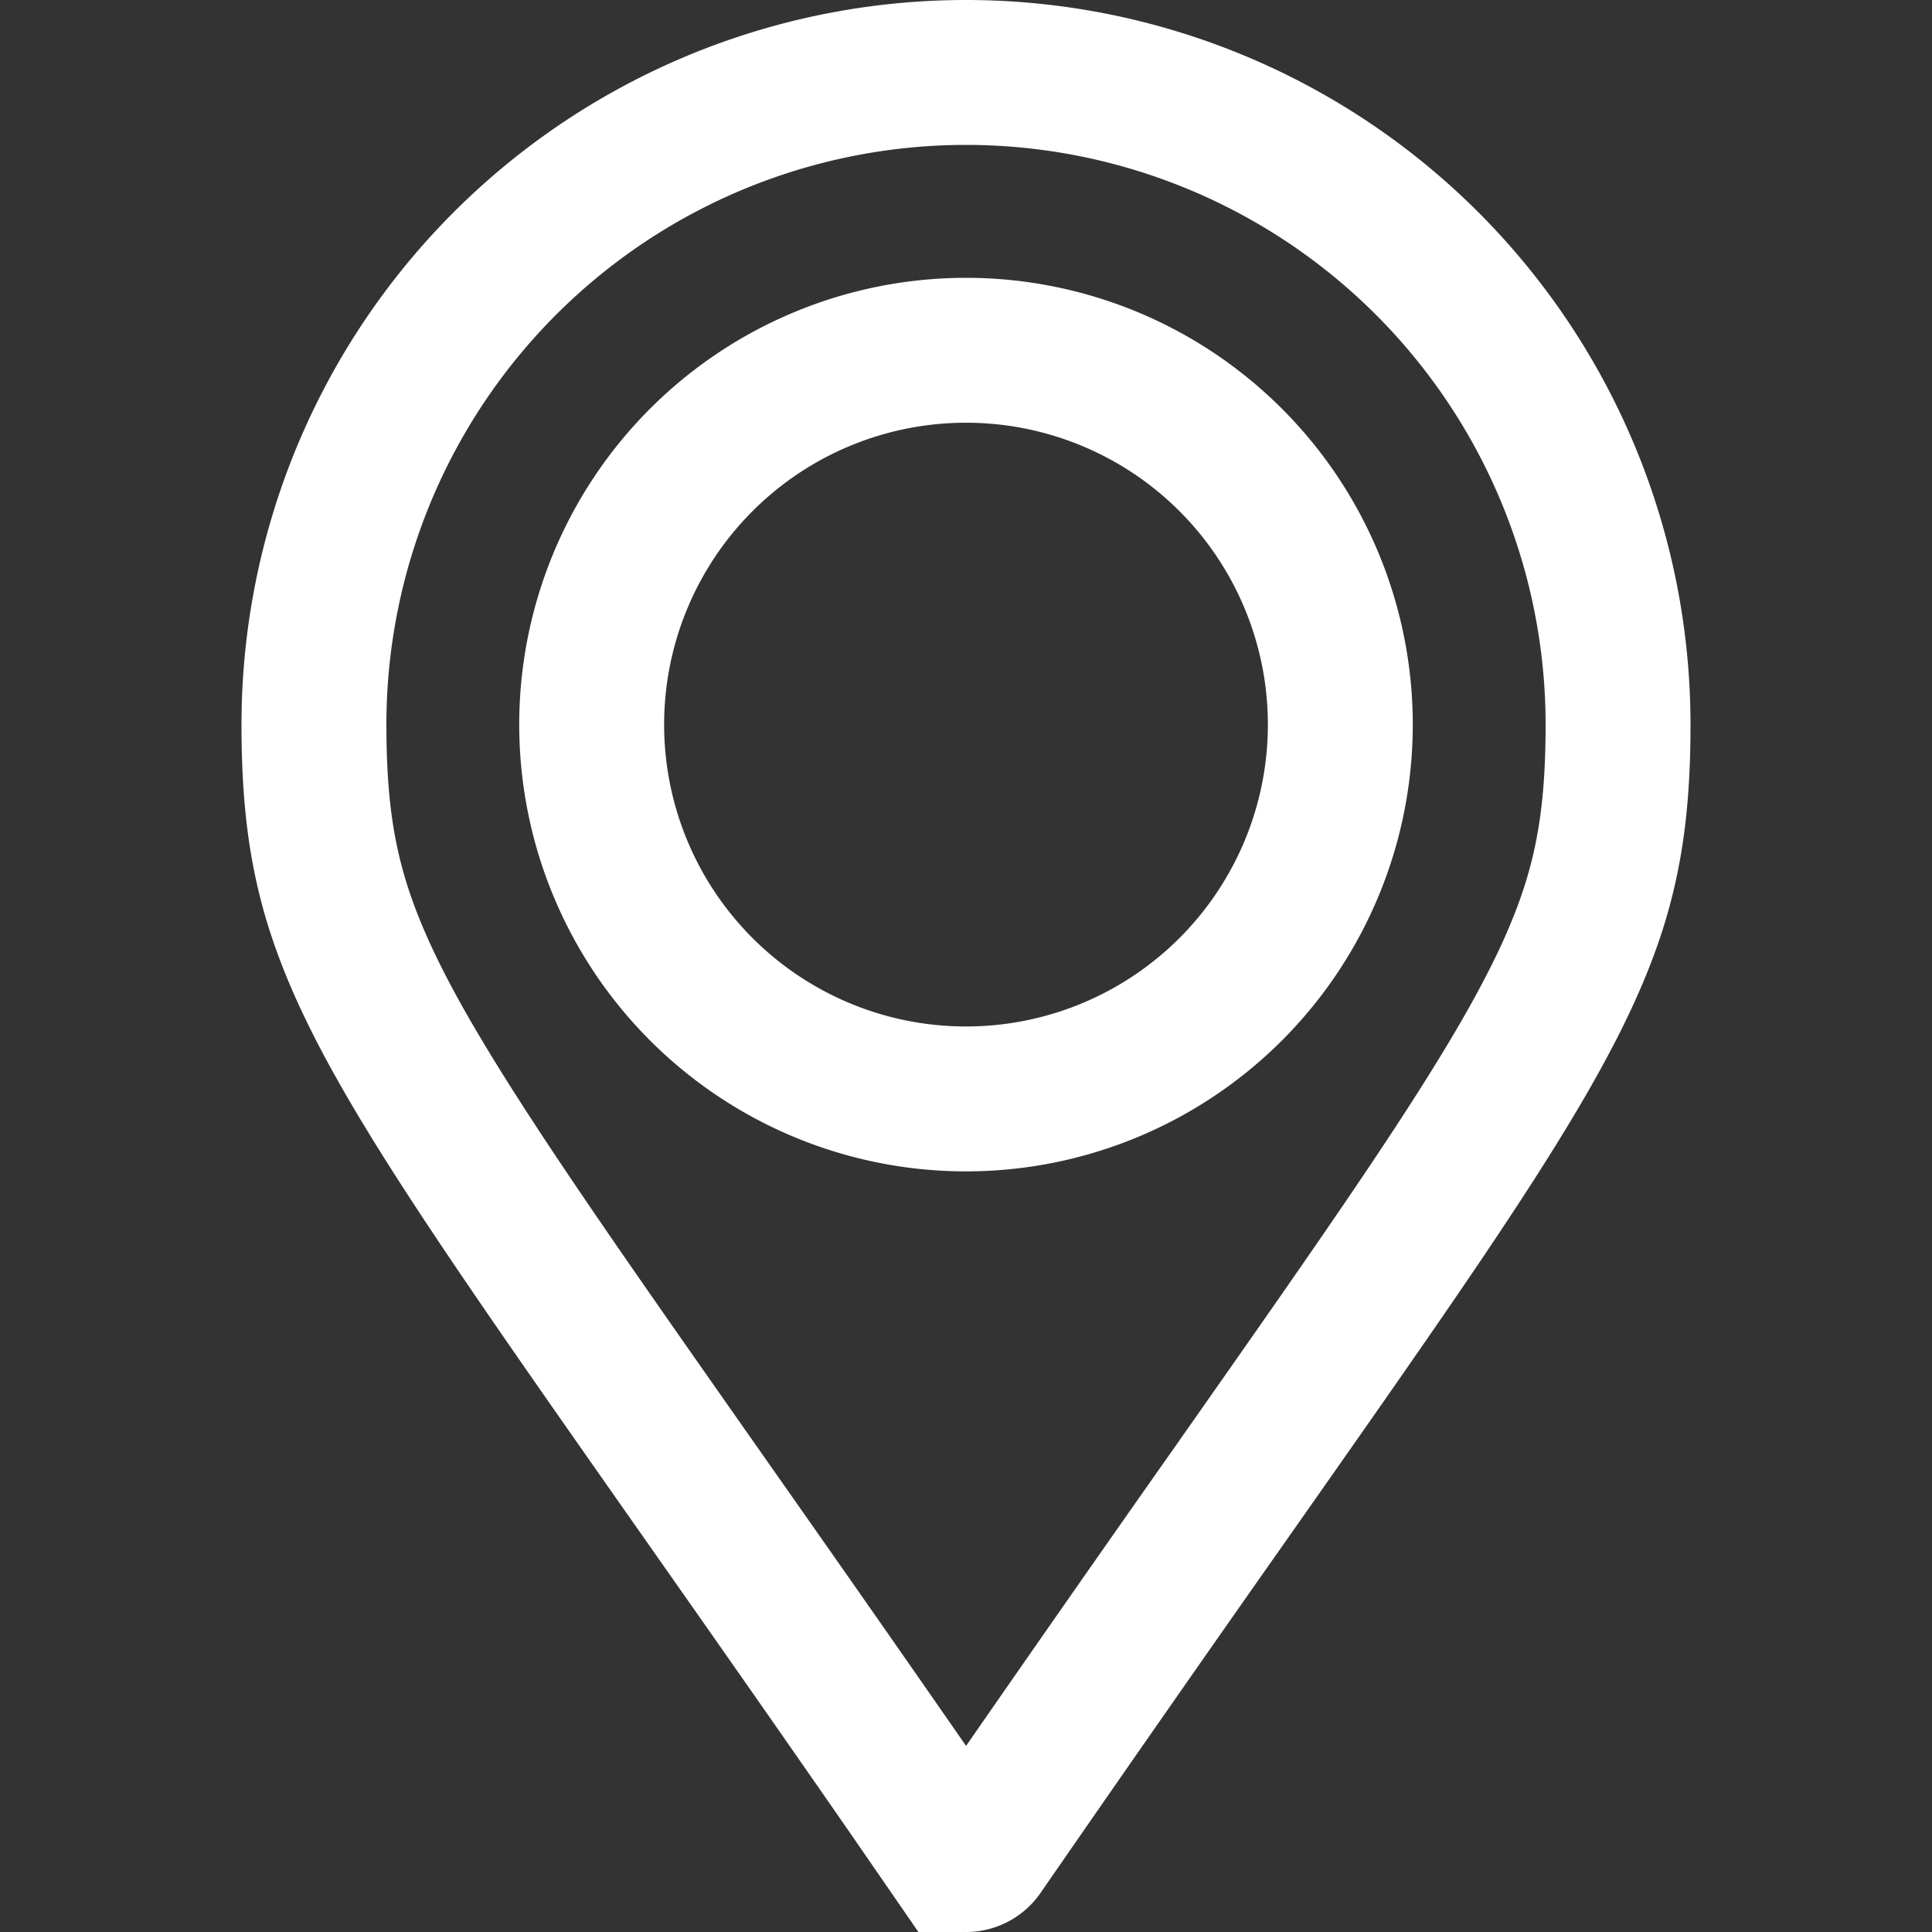 <svg xmlns="http://www.w3.org/2000/svg" width="20" height="20" fill="none"><rect width="100%" height="100%" fill="#333333" stroke="none"/><g clip-path="url(#a)"><path stroke="#fff" stroke-width="1.5" d="M9.847 19.17c-1.031-1.494-1.905-2.738-2.645-3.792-1.315-1.874-2.21-3.15-2.823-4.168-.47-.78-.744-1.365-.907-1.914-.16-.543-.222-1.087-.222-1.796a6.75 6.75 0 1 1 13.5 0c0 .71-.062 1.253-.222 1.796-.163.549-.438 1.134-.907 1.914-.612 1.018-1.508 2.294-2.823 4.168a546 546 0 0 0-2.644 3.792.188.188 0 0 1-.308 0l-.617.426zM10 11.376a3.875 3.875 0 1 0 0-7.75 3.875 3.875 0 0 0 0 7.75Z"/></g><defs><clipPath id="a"><path fill="#fff" d="M0 0h20v20H0z"/></clipPath></defs></svg>